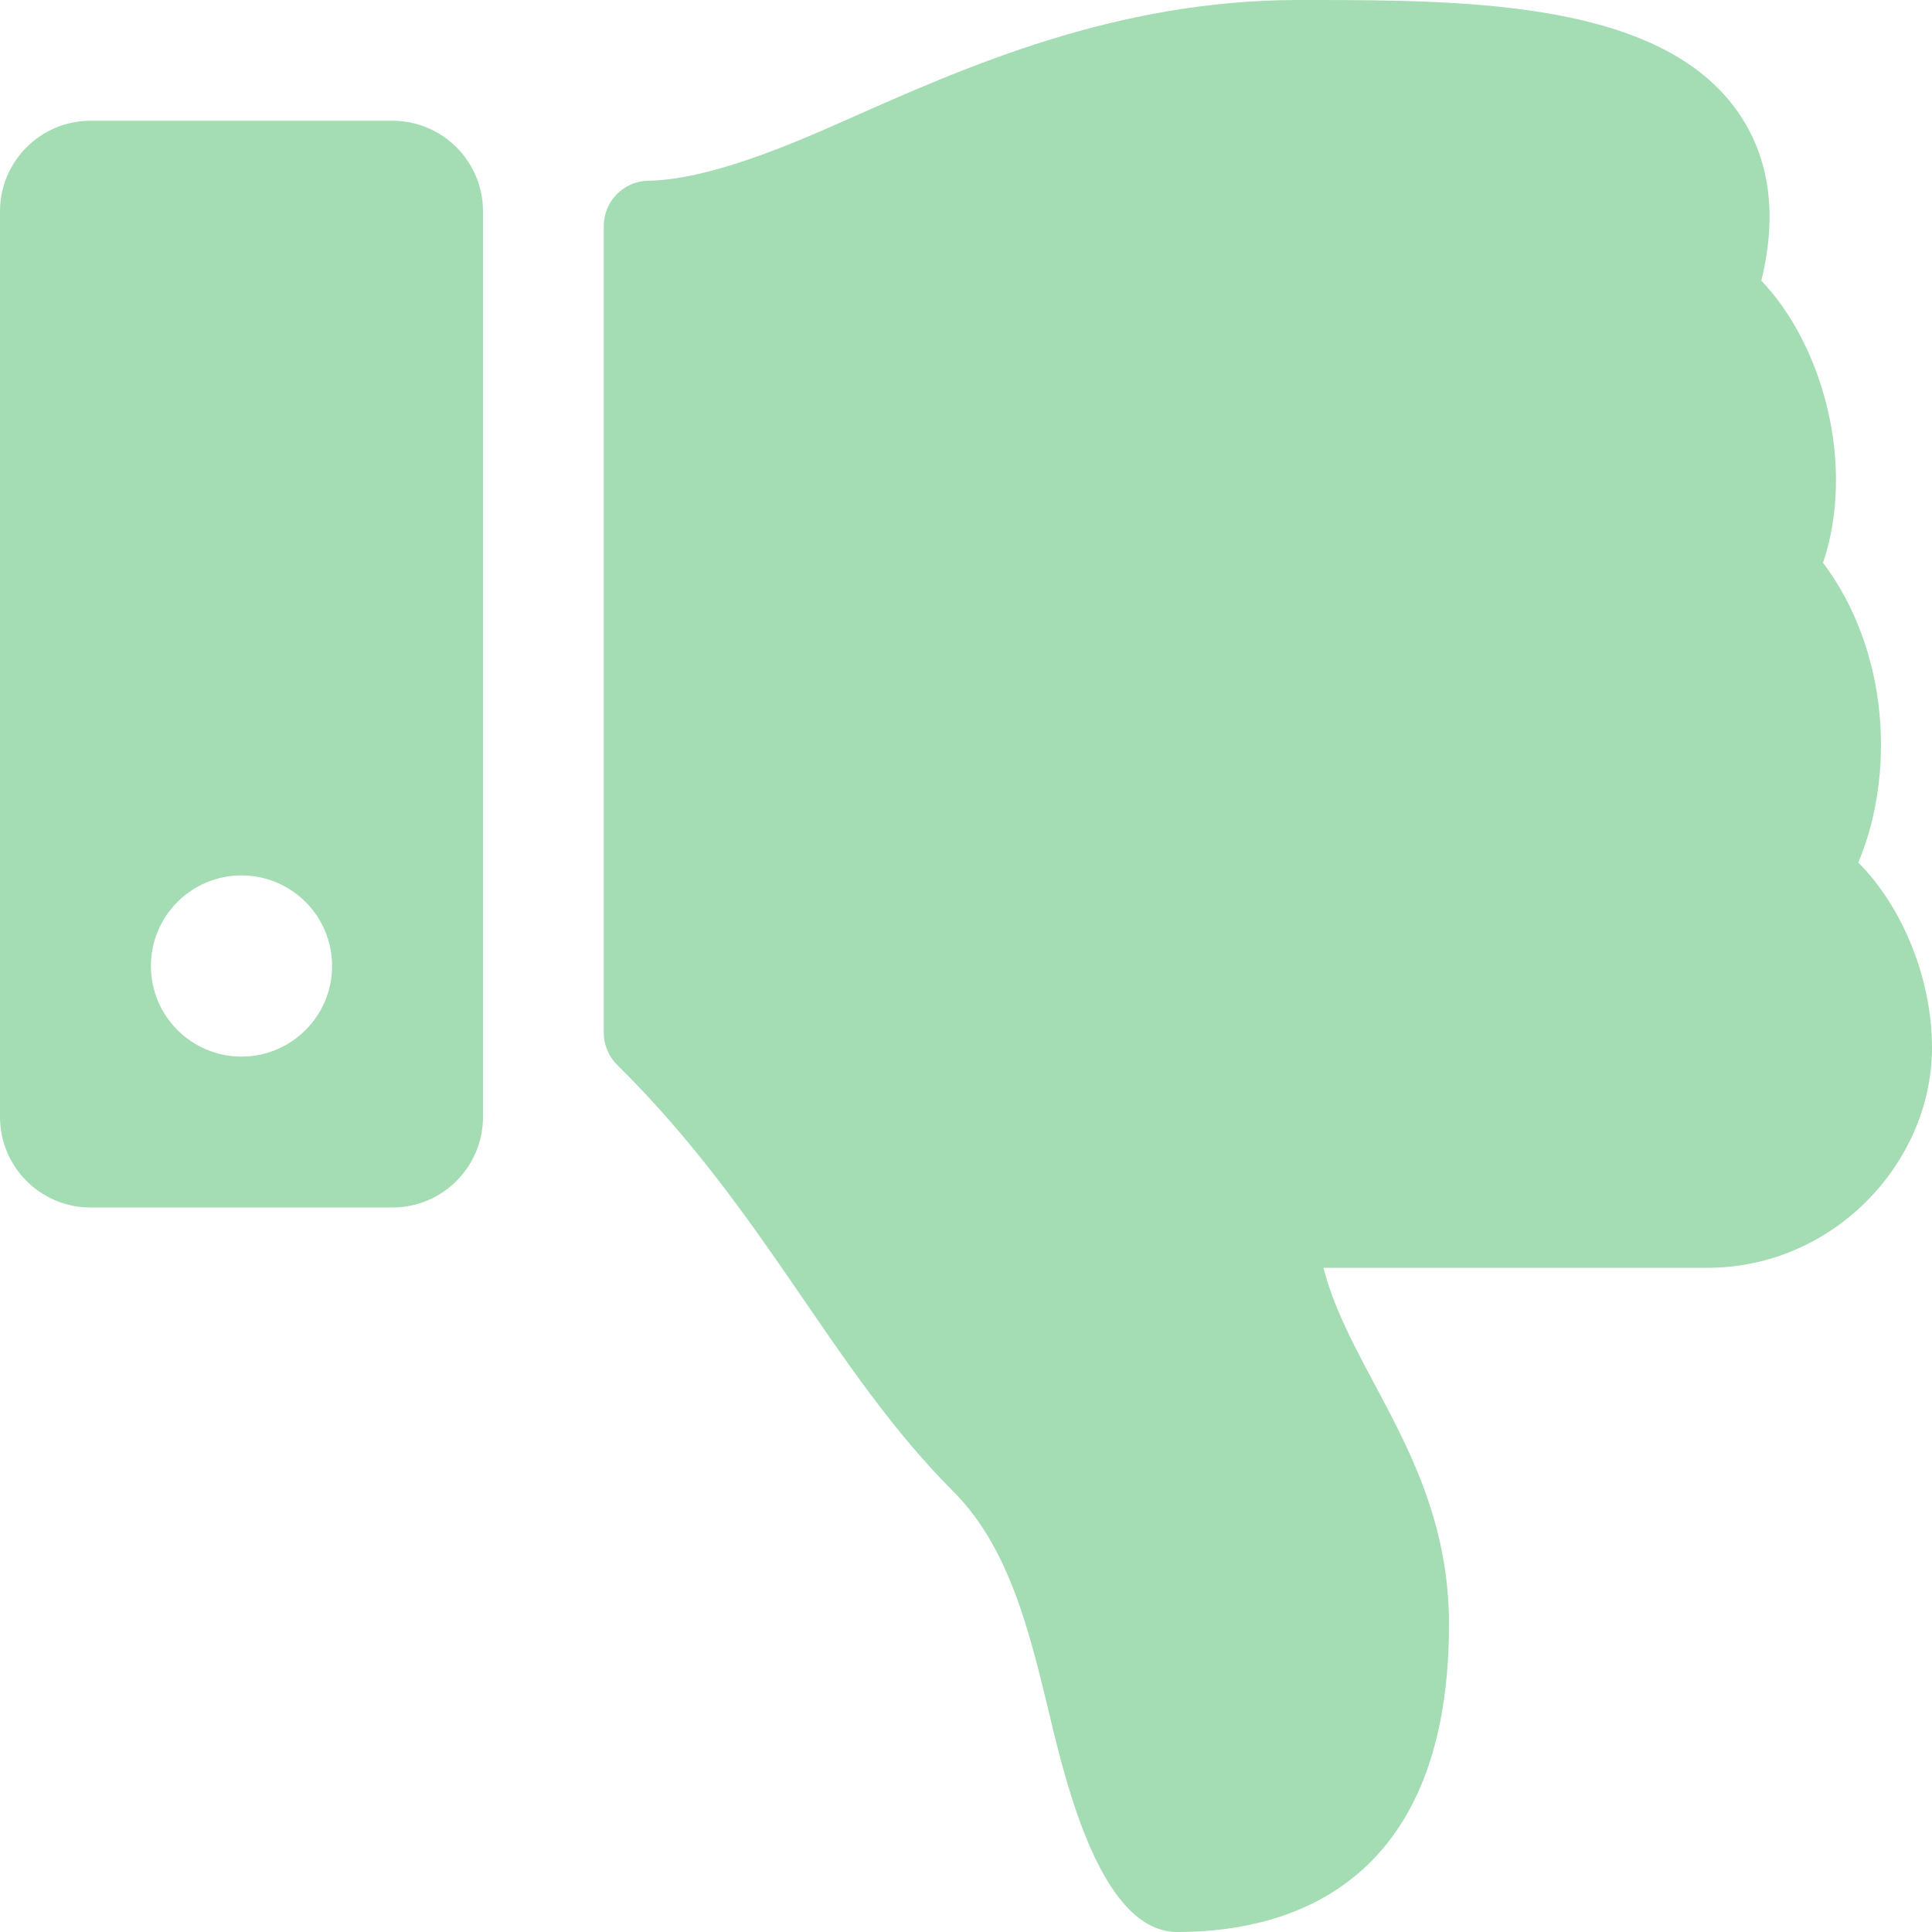 <svg width="18" height="18" viewBox="0 0 18 18" fill="none" xmlns="http://www.w3.org/2000/svg">
<path d="M0 1.969V10.406C0 10.872 0.378 11.25 0.844 11.25H3.656C4.122 11.25 4.5 10.872 4.5 10.406V1.969C4.5 1.503 4.122 1.125 3.656 1.125H0.844C0.378 1.125 0 1.503 0 1.969ZM1.406 9C1.406 8.534 1.784 8.156 2.25 8.156C2.716 8.156 3.094 8.534 3.094 9C3.094 9.466 2.716 9.844 2.25 9.844C1.784 9.844 1.406 9.466 1.406 9ZM10.969 18C10.259 18 9.932 16.619 9.776 15.968C9.593 15.206 9.404 14.419 8.883 13.897C7.742 12.754 7.143 11.297 5.75 9.921C5.71 9.882 5.679 9.835 5.658 9.784C5.636 9.732 5.625 9.677 5.625 9.621V2.106C5.625 1.876 5.809 1.688 6.039 1.684C6.596 1.674 7.329 1.365 7.89 1.115C9.007 0.619 10.396 0.001 12.094 0H12.194C13.697 0 15.476 0.015 16.193 1.045C16.488 1.469 16.561 1.996 16.41 2.615C16.983 3.214 17.291 4.332 16.985 5.243C17.602 6.066 17.659 7.216 17.313 8.037L17.317 8.04C17.735 8.46 18.003 9.139 18 9.77C17.994 10.837 17.08 11.812 15.906 11.812H12.33C12.587 12.809 13.5 13.645 13.5 15.136C13.5 17.719 11.812 18 10.969 18Z" fill="#A4DCB4"/>
</svg>
